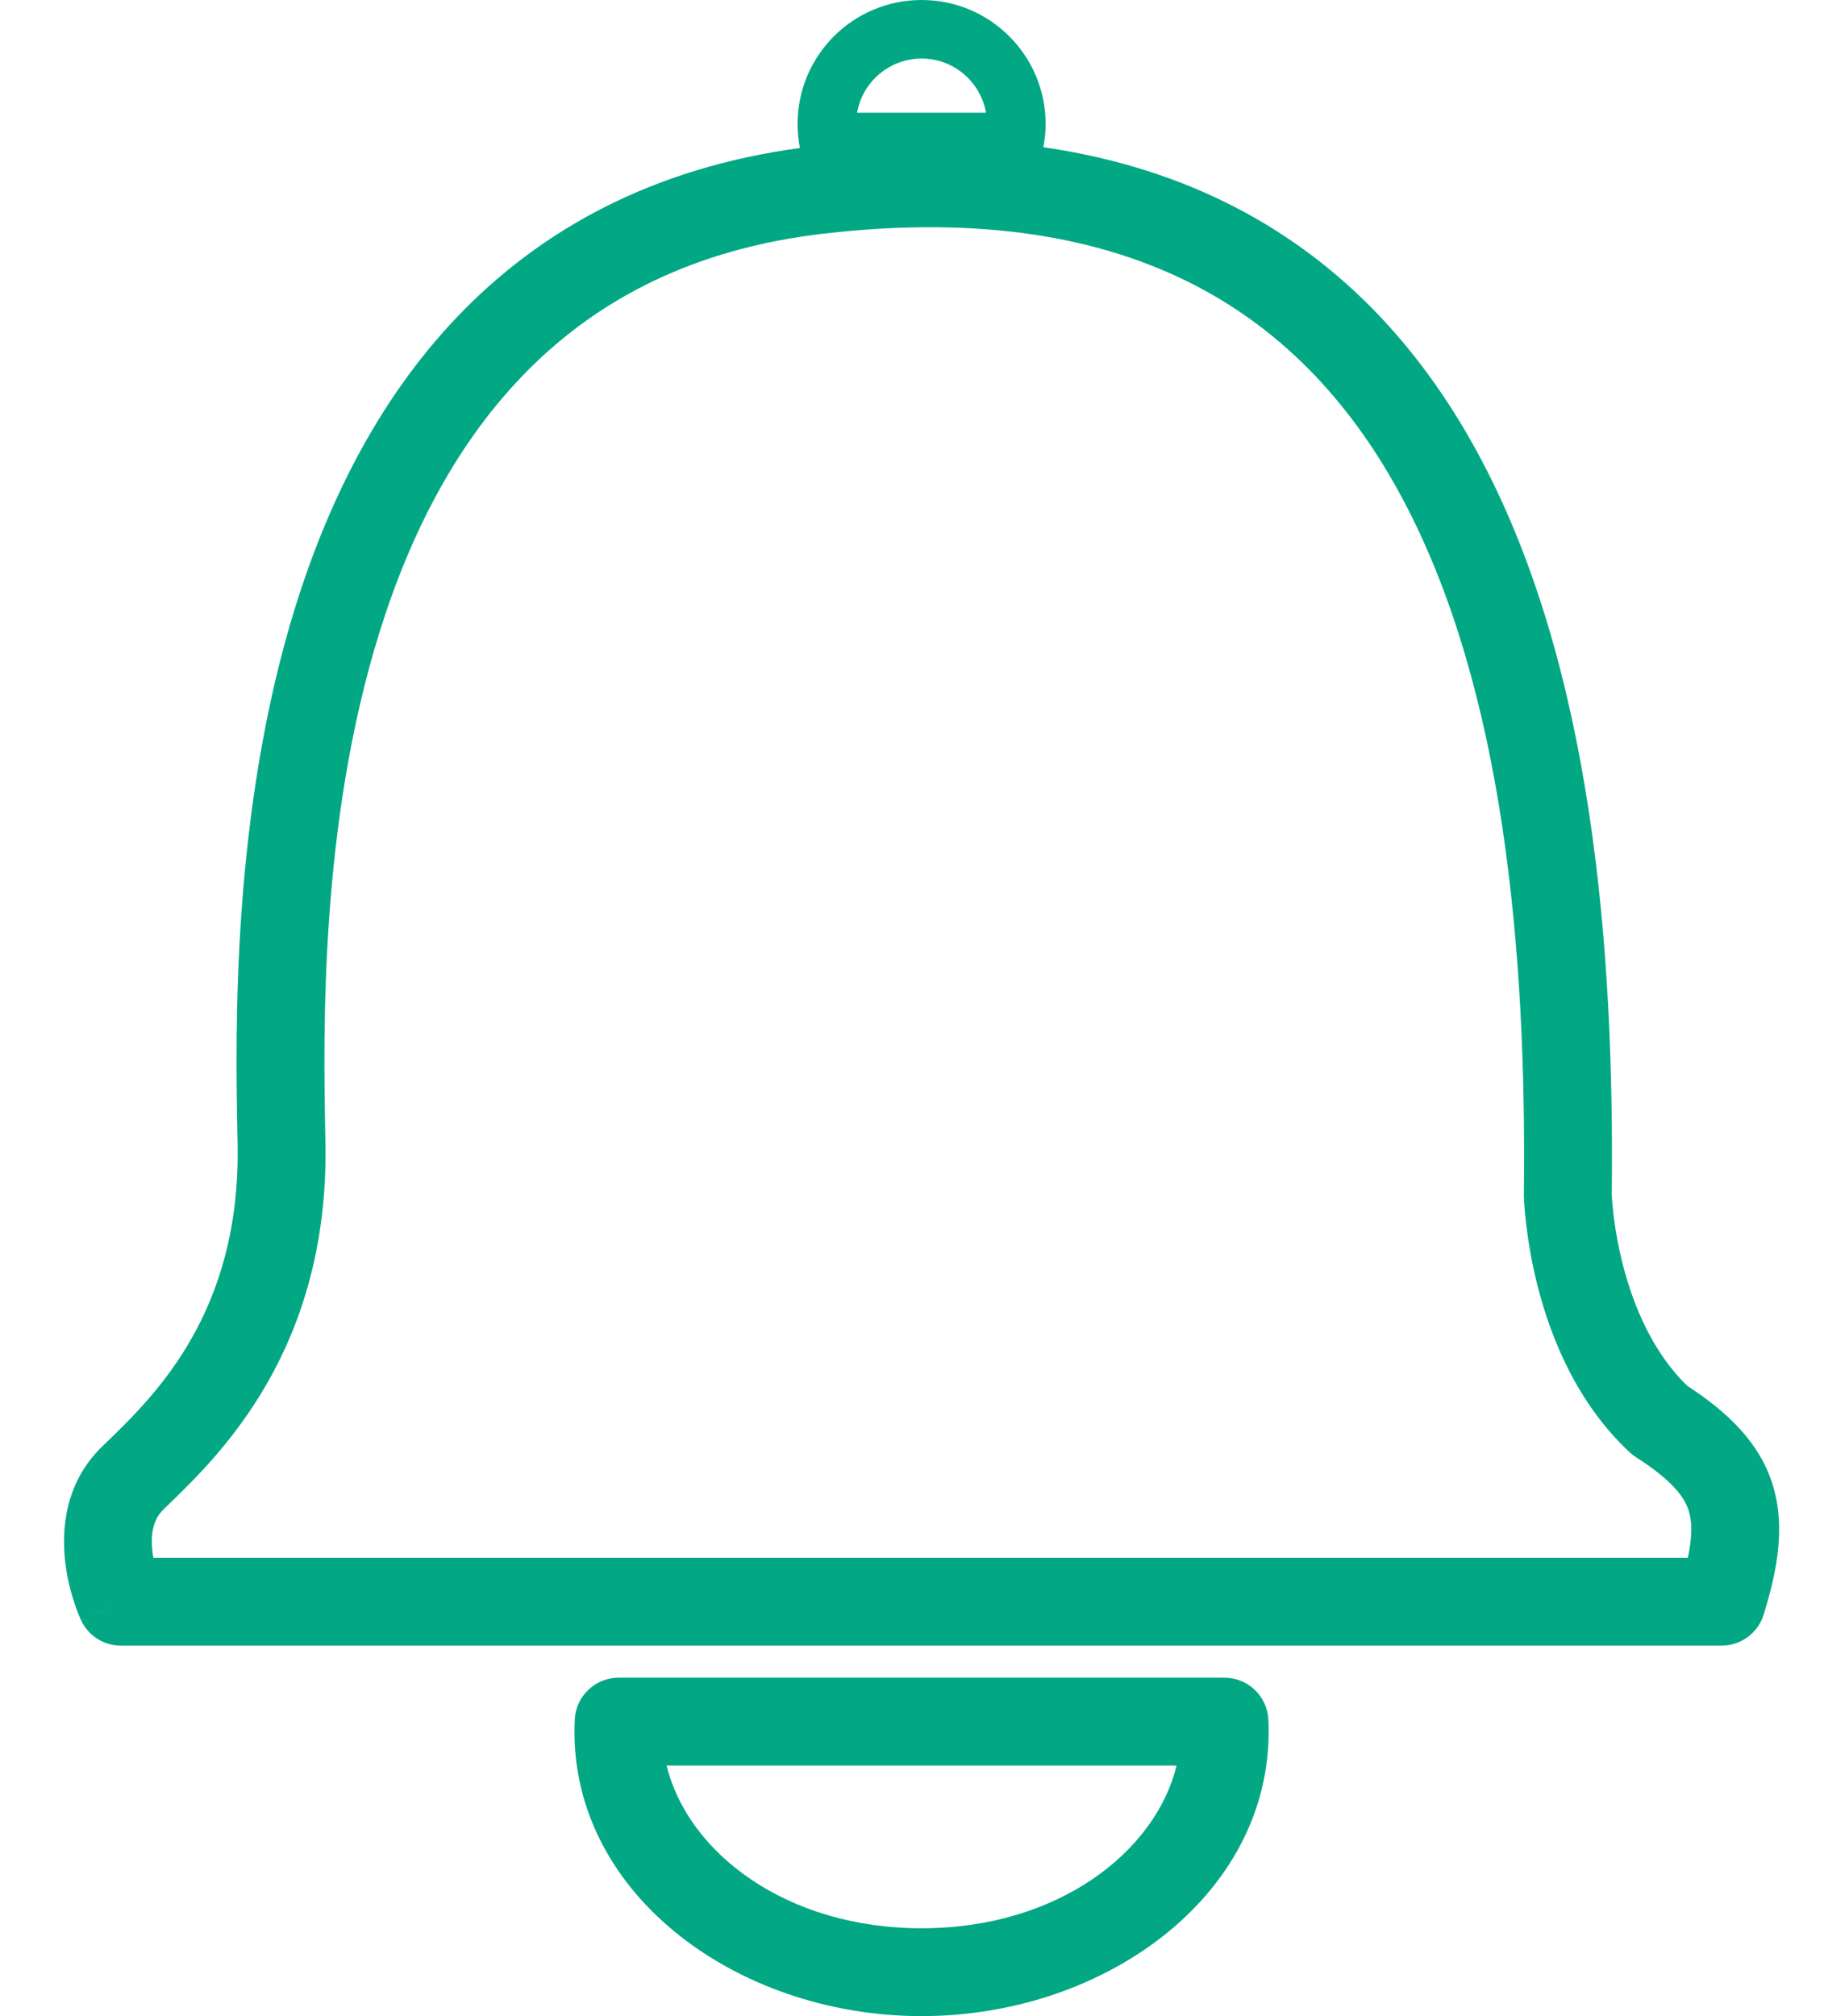 <svg width="19" height="21" viewBox="0 0 19 21" fill="none" xmlns="http://www.w3.org/2000/svg">
<path fill-rule="evenodd" clip-rule="evenodd" d="M12.441 2.968C11.482 2.474 10.23 2.243 8.586 2.433C7.218 2.59 6.228 3.124 5.5 3.856C4.764 4.594 4.275 5.554 3.954 6.583C3.329 8.586 3.369 10.754 3.388 11.811C3.389 11.845 3.389 11.878 3.39 11.909C3.428 14.051 2.291 15.153 1.756 15.671C1.737 15.689 1.718 15.707 1.701 15.725C1.599 15.824 1.565 15.972 1.589 16.167C1.591 16.187 1.594 16.207 1.598 16.226H17.582C17.631 15.992 17.625 15.846 17.591 15.736C17.546 15.595 17.424 15.424 17.046 15.181C17.023 15.167 17.002 15.151 16.982 15.133C16.428 14.621 16.157 13.936 16.022 13.416C15.953 13.151 15.917 12.916 15.897 12.746C15.887 12.661 15.881 12.591 15.878 12.542C15.877 12.517 15.876 12.498 15.875 12.483C15.875 12.478 15.874 12.473 15.874 12.469L15.874 12.466L15.874 12.46L15.874 12.459L15.874 12.457C15.874 12.457 15.874 12.457 16.331 12.446L15.874 12.457C15.874 12.455 15.874 12.452 15.874 12.449C15.874 12.446 15.874 12.444 15.874 12.441C15.903 9.894 15.662 7.18 14.619 5.212C14.104 4.239 13.399 3.462 12.441 2.968ZM16.789 12.441C16.818 9.874 16.584 6.965 15.428 4.784C14.843 3.68 14.016 2.751 12.86 2.155C11.706 1.56 10.263 1.318 8.481 1.523C6.912 1.704 5.729 2.329 4.851 3.21C3.98 4.084 3.43 5.19 3.08 6.31C2.41 8.458 2.453 10.754 2.473 11.811C2.473 11.851 2.474 11.889 2.475 11.926C2.506 13.669 1.614 14.534 1.115 15.018C1.097 15.035 1.079 15.053 1.062 15.069C0.667 15.454 0.641 15.949 0.68 16.276C0.7 16.445 0.74 16.591 0.774 16.694C0.791 16.746 0.807 16.788 0.82 16.82C0.826 16.835 0.832 16.848 0.836 16.857C0.838 16.862 0.84 16.866 0.841 16.869L0.843 16.874L0.844 16.875L0.844 16.876L0.844 16.876C0.844 16.877 0.845 16.877 1.259 16.683L0.845 16.877C0.92 17.038 1.081 17.141 1.259 17.141H17.934C18.134 17.141 18.312 17.01 18.371 16.819C18.517 16.348 18.6 15.894 18.464 15.461C18.328 15.029 18.005 14.715 17.576 14.435C17.222 14.094 17.02 13.616 16.908 13.186C16.852 12.97 16.822 12.778 16.806 12.641C16.798 12.572 16.794 12.518 16.791 12.482C16.79 12.464 16.79 12.451 16.789 12.443L16.789 12.441Z" fill="#02A884"/>
<path fill-rule="evenodd" clip-rule="evenodd" d="M8.928 1.174H10.271C10.215 0.854 9.936 0.61 9.6 0.61H9.6C9.264 0.61 8.984 0.854 8.928 1.174ZM8.308 1.292C8.308 0.578 8.886 0 9.6 0H9.6C10.313 0 10.892 0.578 10.892 1.292C10.892 1.375 10.883 1.457 10.868 1.536C10.841 1.68 10.715 1.784 10.569 1.784H8.631C8.484 1.784 8.359 1.68 8.331 1.536C8.316 1.457 8.308 1.375 8.308 1.292Z" fill="#02A884"/>
<path fill-rule="evenodd" clip-rule="evenodd" d="M5.987 17.91C5.999 17.667 6.2 17.475 6.444 17.475H12.755C12.999 17.475 13.2 17.667 13.212 17.91C13.299 19.694 11.545 21 9.6 21H9.6C7.655 21 5.9 19.694 5.987 17.91ZM6.944 18.39C7.163 19.292 8.182 20.085 9.6 20.085H9.6C11.017 20.085 12.036 19.292 12.256 18.39H6.944Z" fill="#02A884"/>
</svg>
